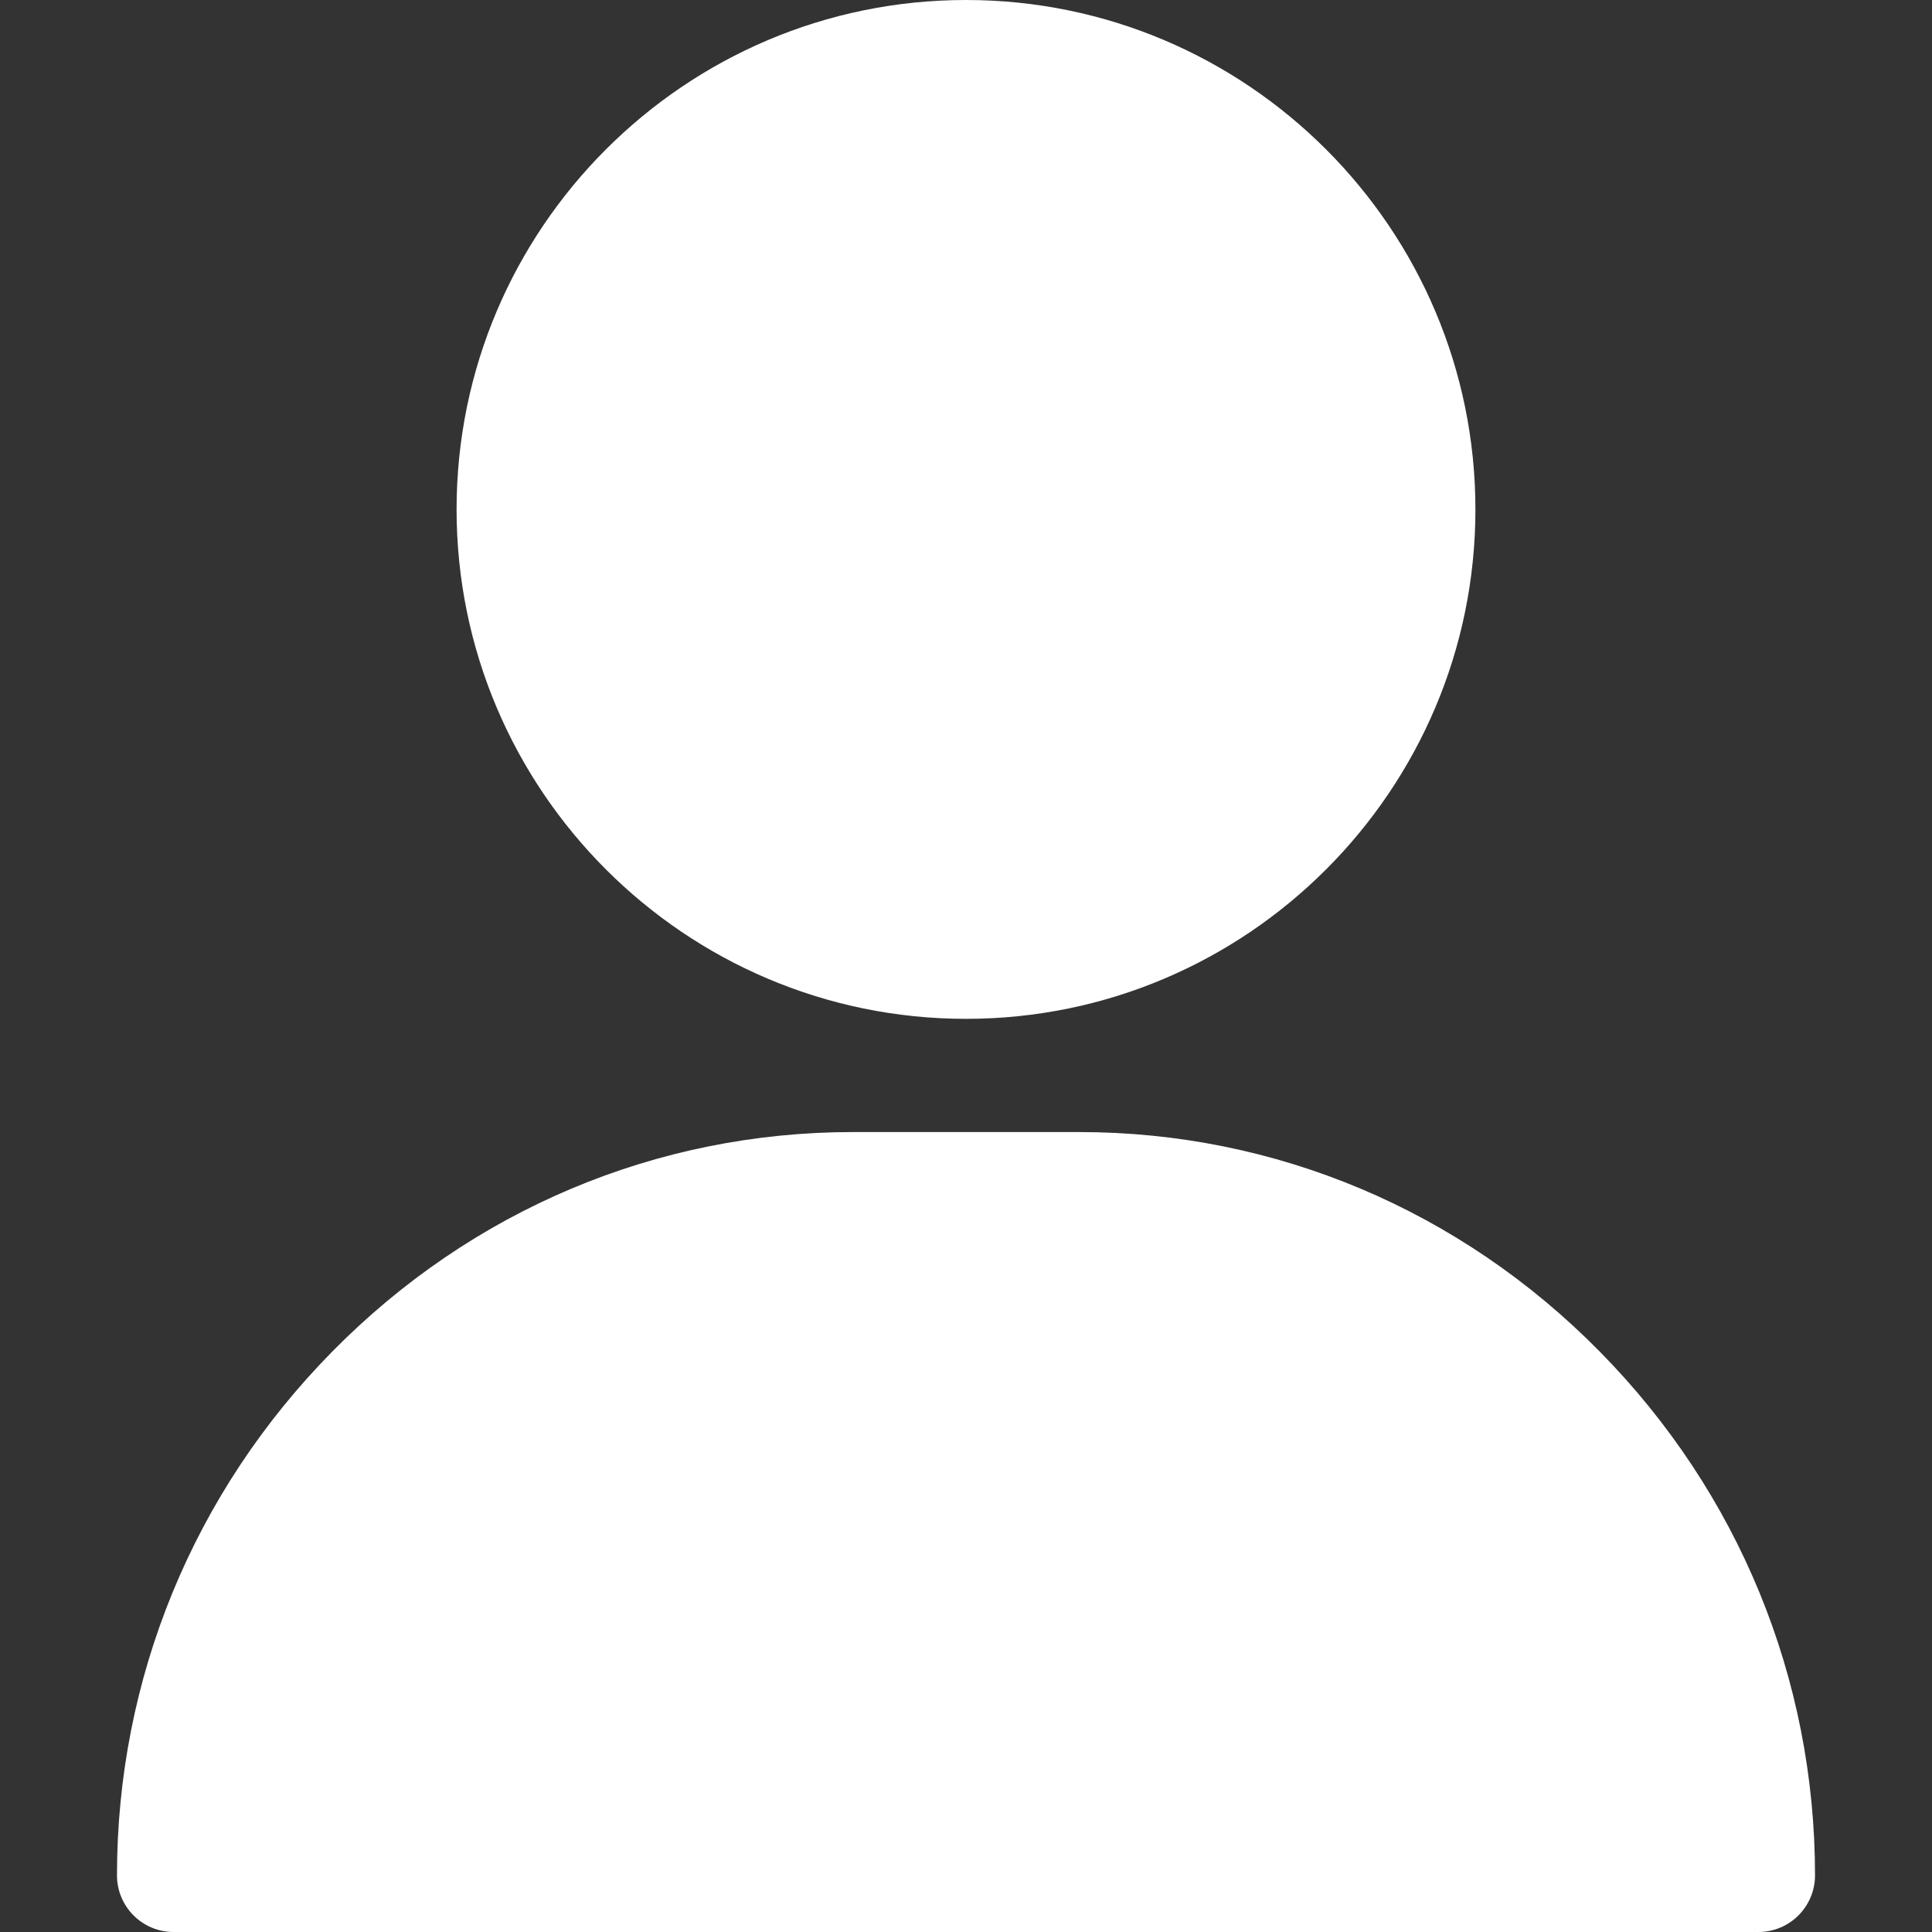 <svg width="40" height="40" viewBox="0 0 40 40" fill="none" xmlns="http://www.w3.org/2000/svg">
<rect x="0" y="0" width="40" height="40" fill="#333333" stroke="none"/>
<path d="M20 0C14.184 0 9.453 4.731 9.453 10.547C9.453 16.362 14.184 21.094 20 21.094C25.816 21.094 30.547 16.362 30.547 10.547C30.547 4.731 25.816 0 20 0Z" fill="white"/>
<path d="M33.122 27.984C30.235 25.052 26.407 23.438 22.344 23.438H17.656C13.593 23.438 9.765 25.052 6.878 27.984C4.004 30.901 2.422 34.753 2.422 38.828C2.422 39.475 2.947 40 3.594 40H36.406C37.053 40 37.578 39.475 37.578 38.828C37.578 34.753 35.996 30.901 33.122 27.984Z" fill="white"/>
</svg>

